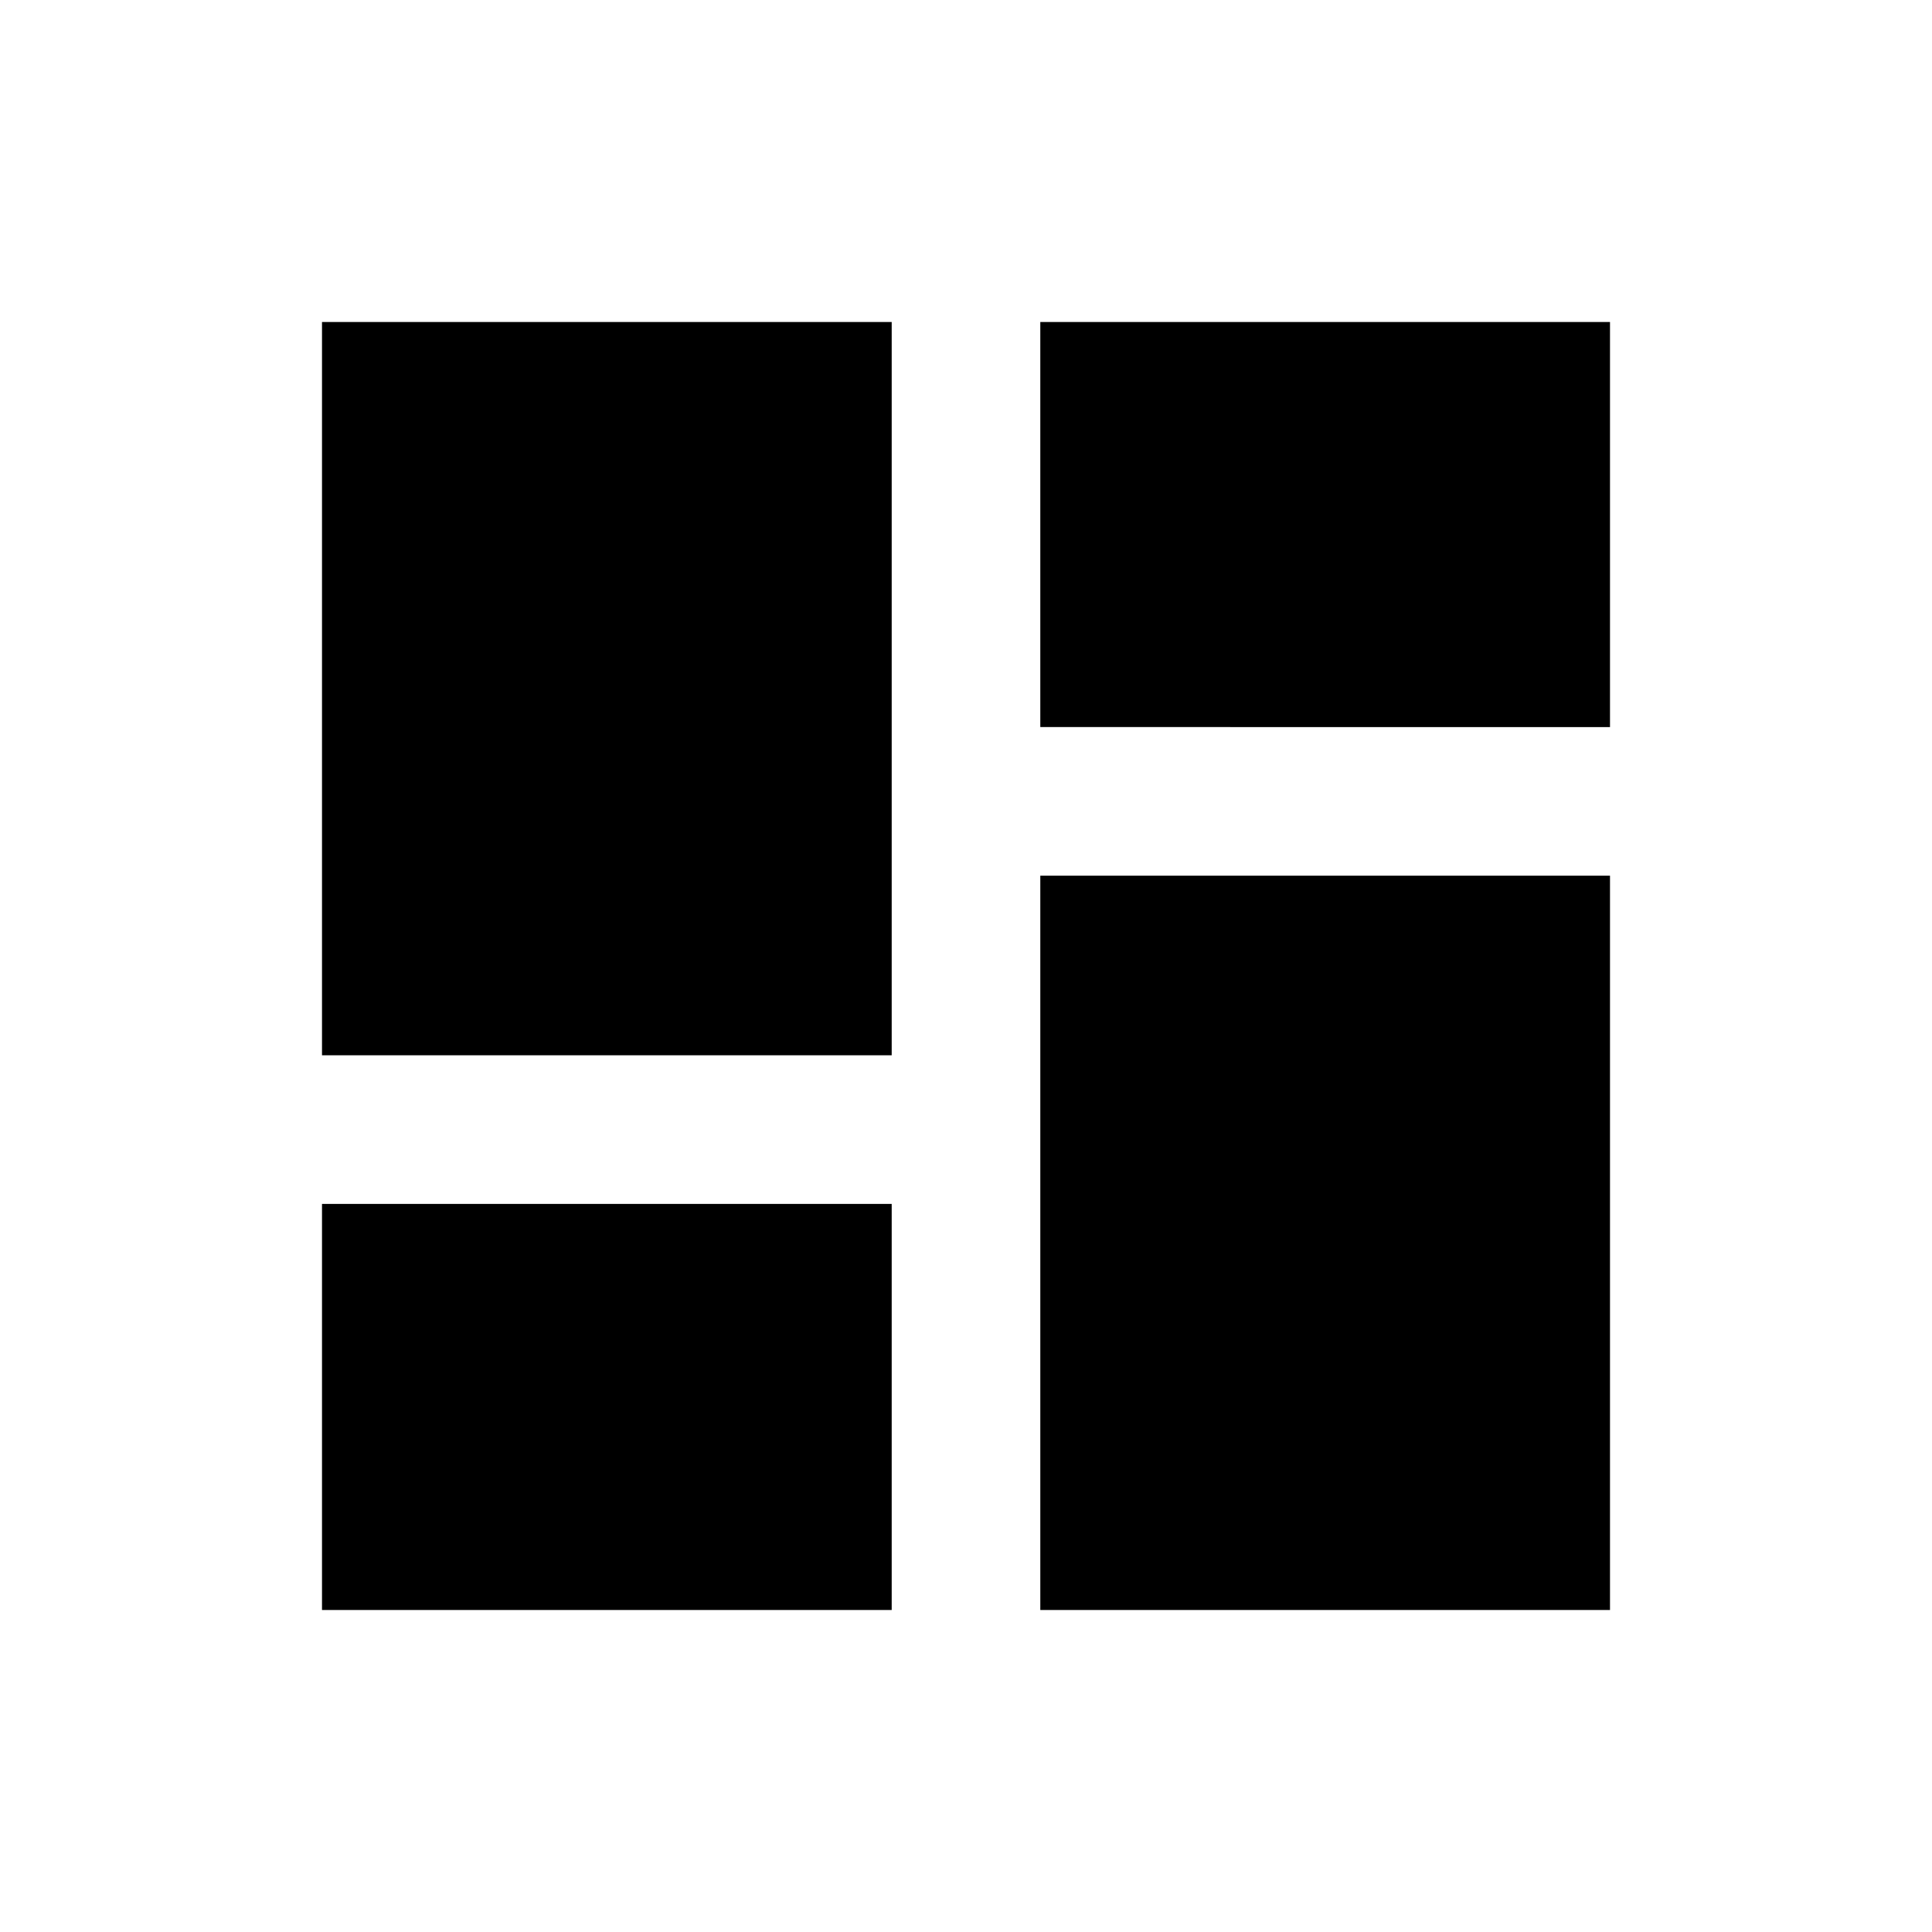 <svg xmlns="http://www.w3.org/2000/svg" height="40" viewBox="0 -960 960 960" width="40"><path d="M160-160v-201.79h283.08V-160H160Zm356.92 0v-364.87H800V-160H516.92ZM160-435.64V-800h283.08v364.36H160Zm356.92-163.08V-800H800v201.28H516.92Z"/></svg>